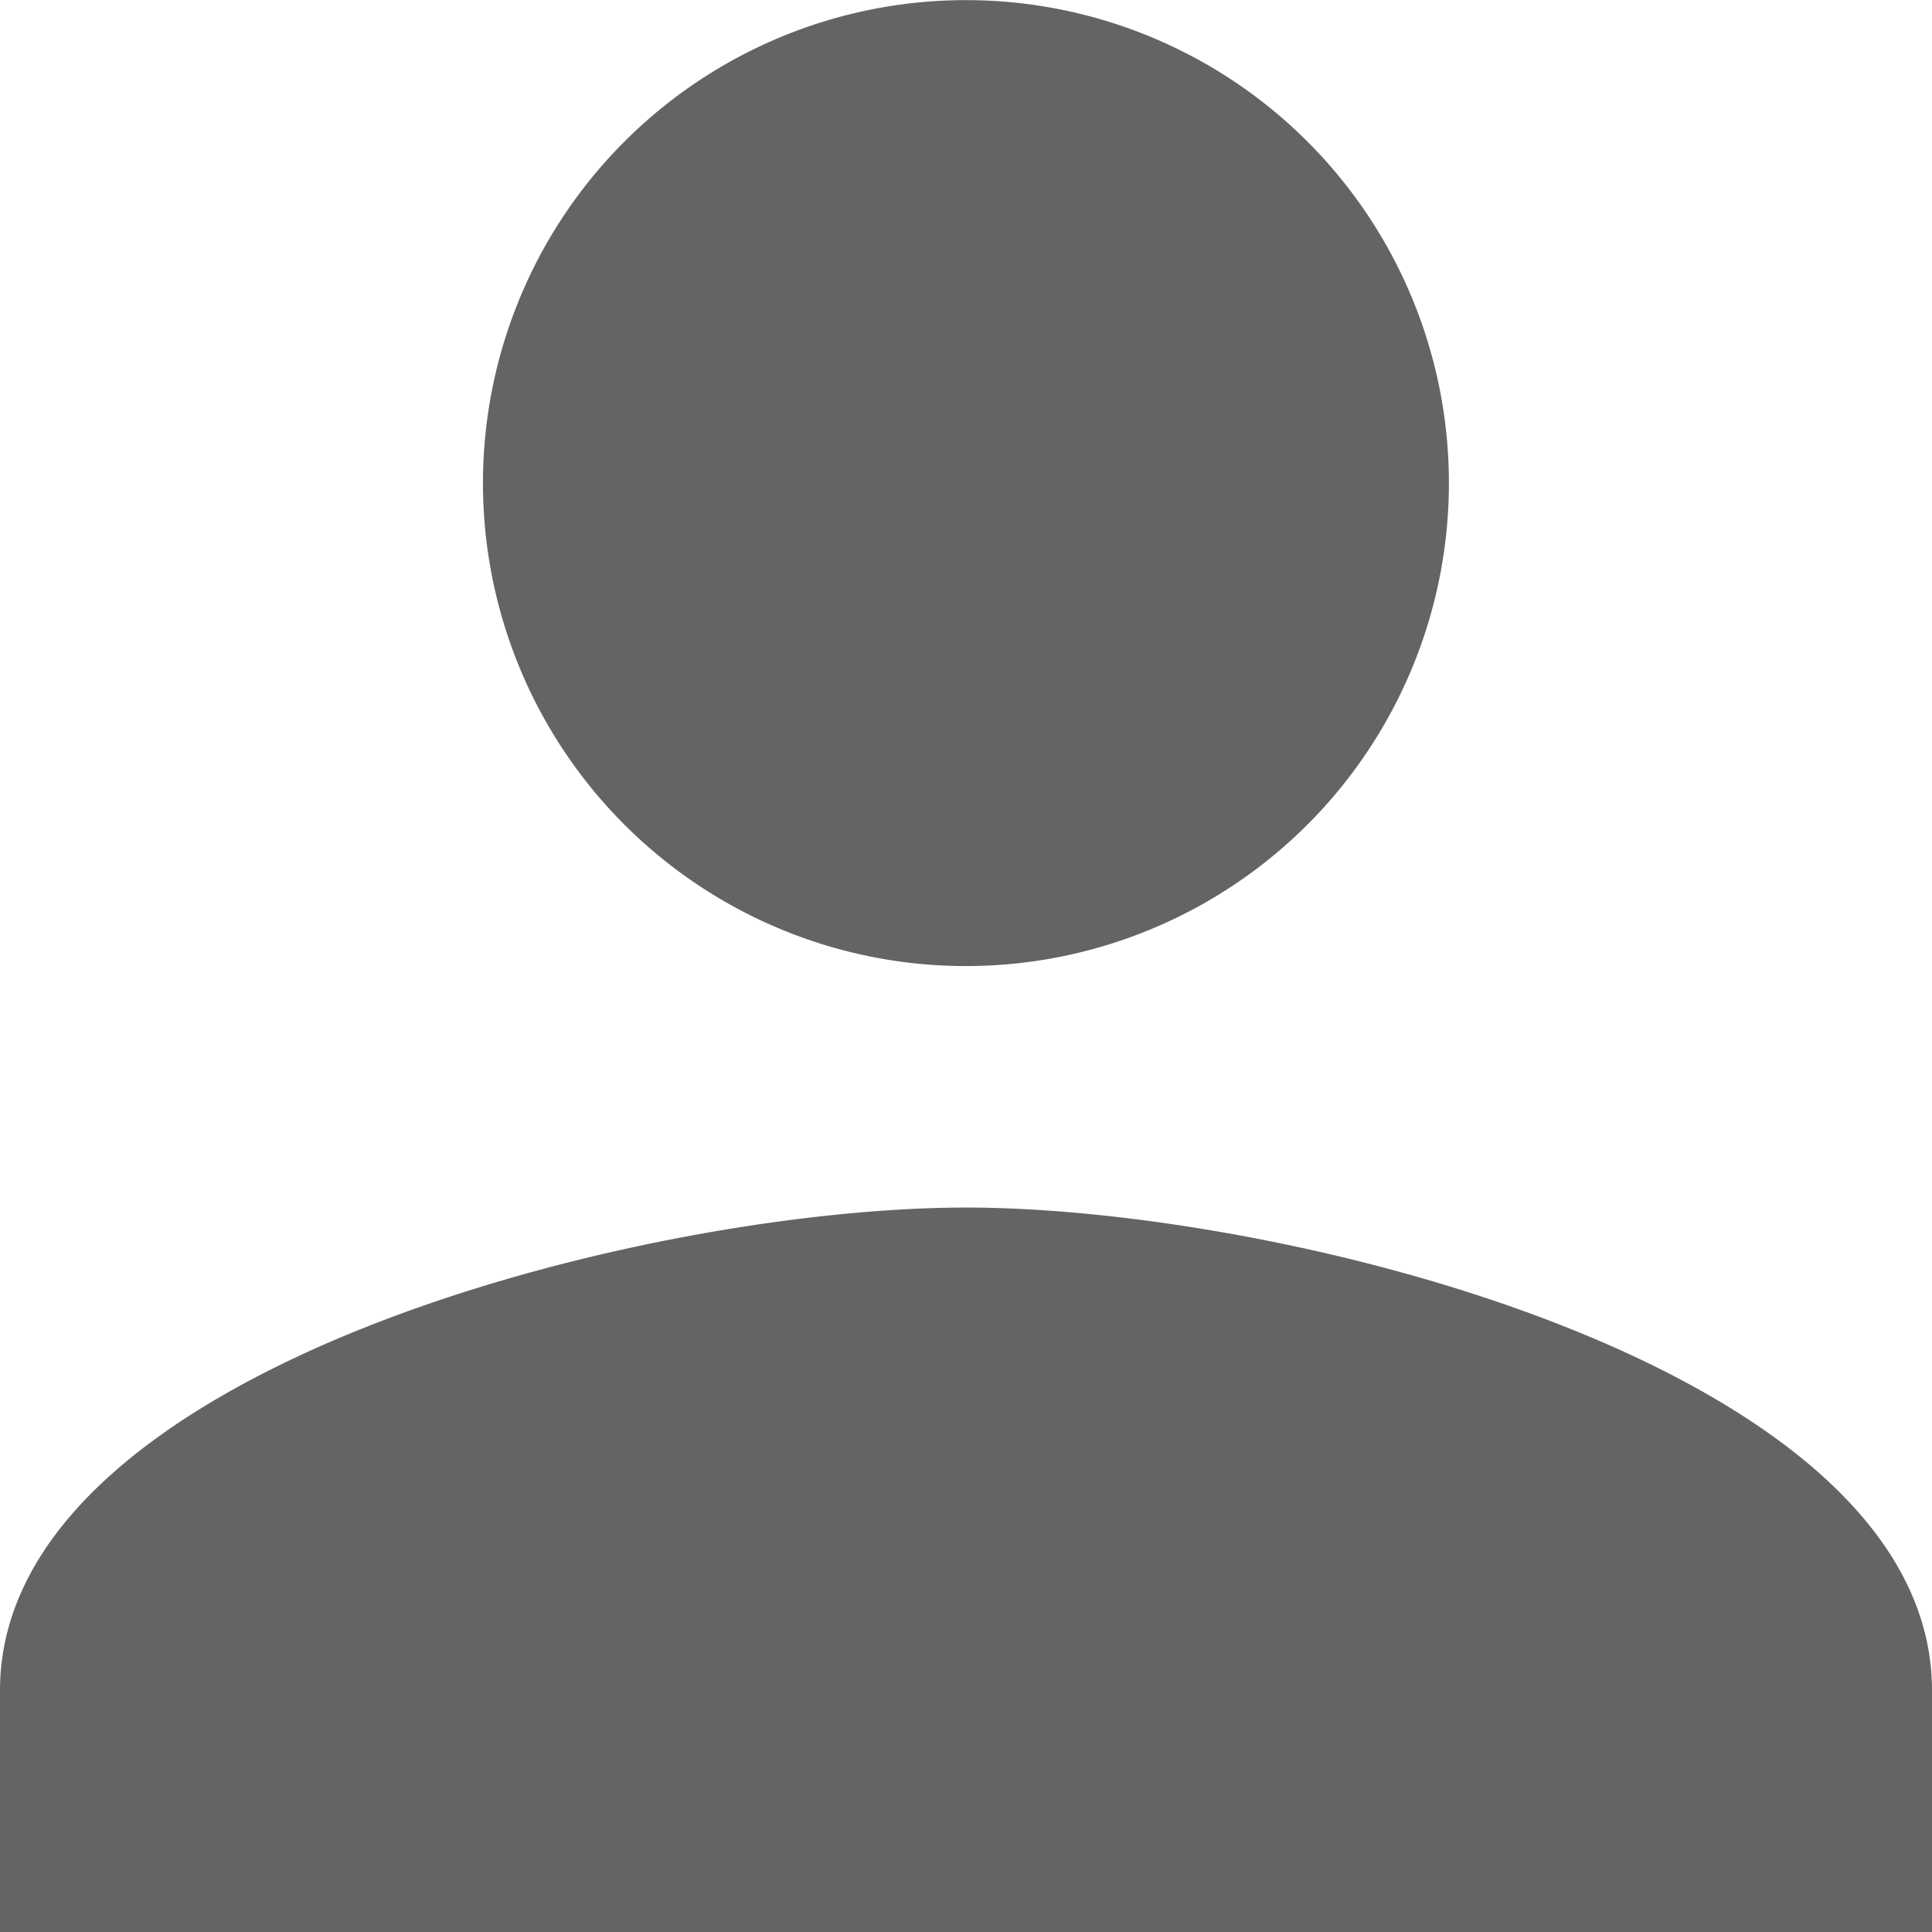 <svg xmlns="http://www.w3.org/2000/svg" width="15.449" height="15.449" viewBox="0 0 15.449 15.449"> <path d="M13.725,13.725A3.862,3.862,0,1,0,9.862,9.862,3.861,3.861,0,0,0,13.725,13.725Zm0,1.931C11.146,15.656,6,16.95,6,19.518v1.931H21.449V19.518C21.449,16.95,16.3,15.656,13.725,15.656Z" transform="translate(-6 -6)" fill="#646464"/> </svg>